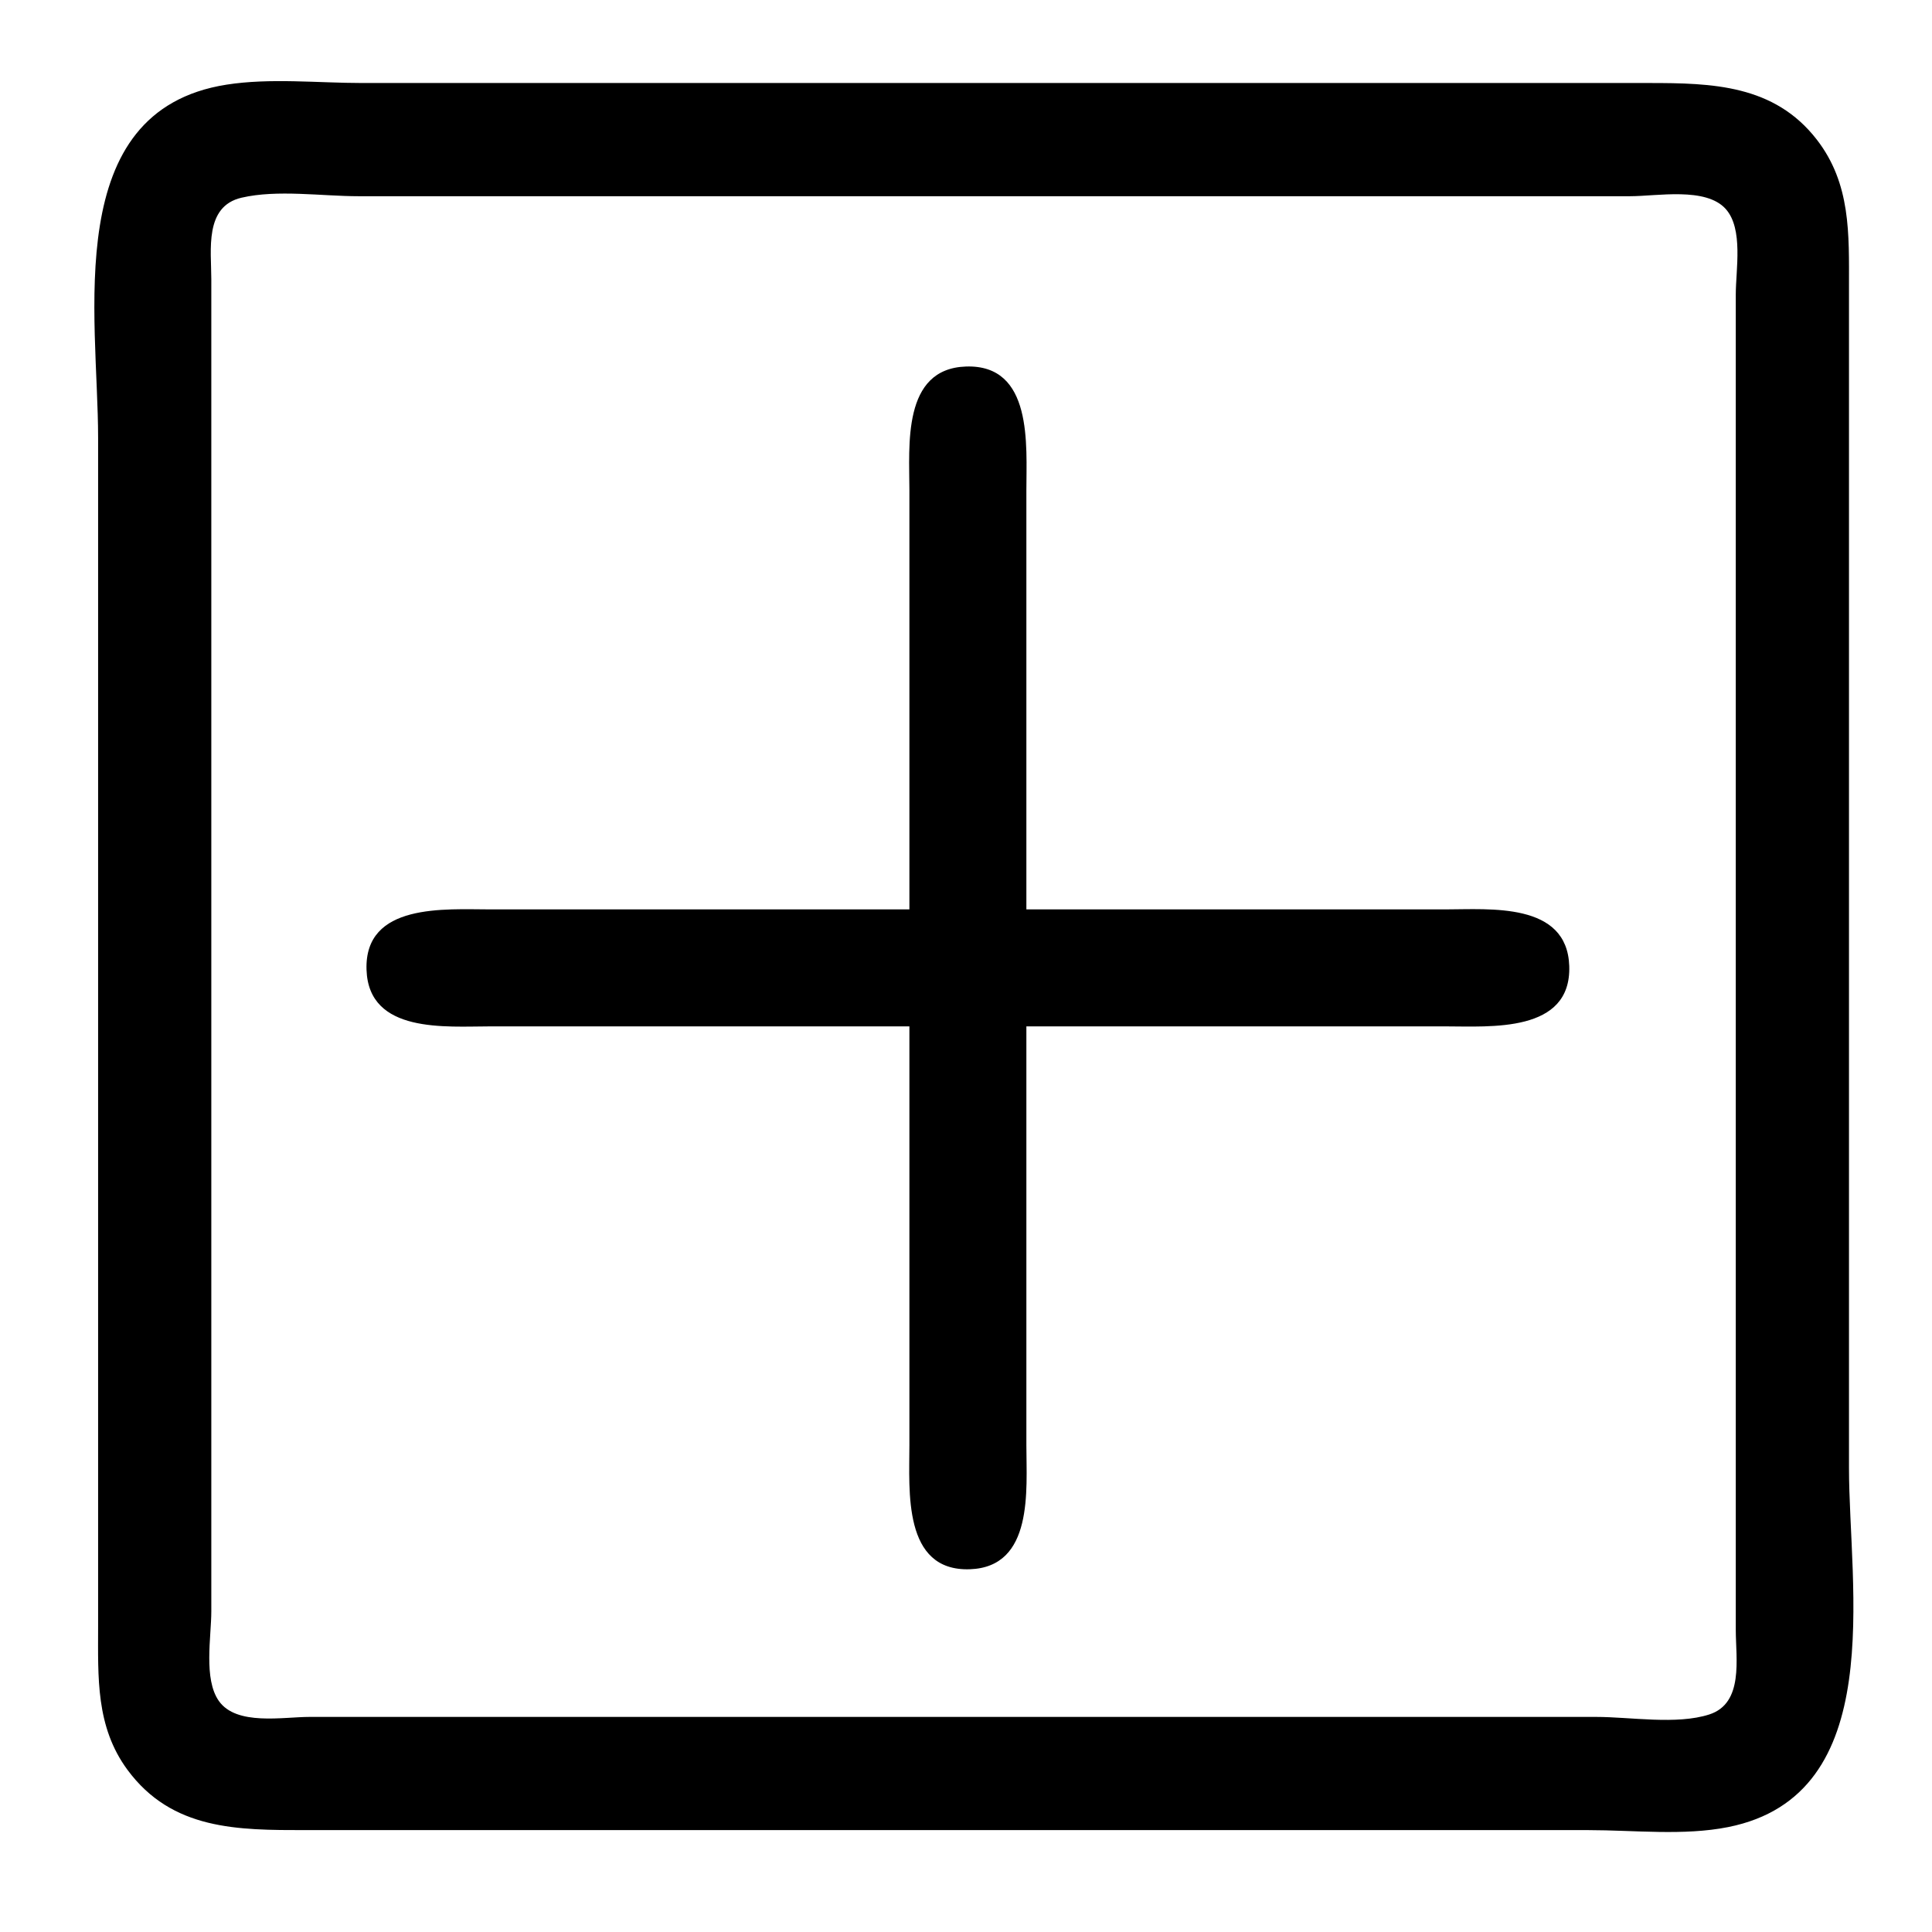<?xml version="1.0" encoding="UTF-8" standalone="no"?>

<svg
   version="1.1"
   id="svg1"
   width="512"
   height="512"
   viewBox="0 0 512 512"
   xmlns="http://www.w3.org/2000/svg"
   xmlns:svg="http://www.w3.org/2000/svg">
  <defs
     id="defs1" />
  <g
     id="g1">
    <path
       style="fill:black;stroke:none"
       d="M 60,22.439 C 15.913,29.381 26,83.856 26,116 v 254 61 c 0,13.478 -0.666,26.556 7.764,38 11.814,16.037 29.265,16 47.236,16 h 58 214 68 c 11.99,0 25.213,1.549 37,-0.808 42.61,-8.521 32,-63.398 32,-95.192 V 135 76 C 490,62.019 490.53,48.7 481.471,37.001 470.199,22.443 453.746,22 437,22 H 376 164 96 C 84.289,22 71.579,20.616 60,22.439 m 4.004,29.955 C 73.486,50.186 85.277,52 95,52 h 64 203 70 c 7.107,0 20.083,-2.512 25.347,3.394 C 462.05,60.671 460,71.466 460,78 v 58 230 66 c 0,7.503 2.168,19.38 -7.015,22.347 C 444.322,457.147 432.063,455 423,455 H 360 151 82 c -7,0 -19.313,2.406 -23.991,-4.214 C 53.892,444.959 56,433.792 56,427 V 368 142 74 C 56,66.263 54.102,54.7 64.004,52.394 M 241,241 H 130 c -11.984,0 -33.46,-1.796 -32.867,16 0.567,16.986 21.055,15 32.867,15 h 111 v 111 c 0,11.984 -1.796,33.46 16,32.867 C 273.986,415.3 272,394.812 272,383 V 272 h 111 c 11.984,0 33.46,1.796 32.867,-16 C 415.3,239.014 394.812,241 383,241 H 272 V 130 C 272,118.016 273.796,96.54 256,97.133 239.014,97.7 241,118.188 241,130 Z"
       id="path1" />
  </g>
</svg>
